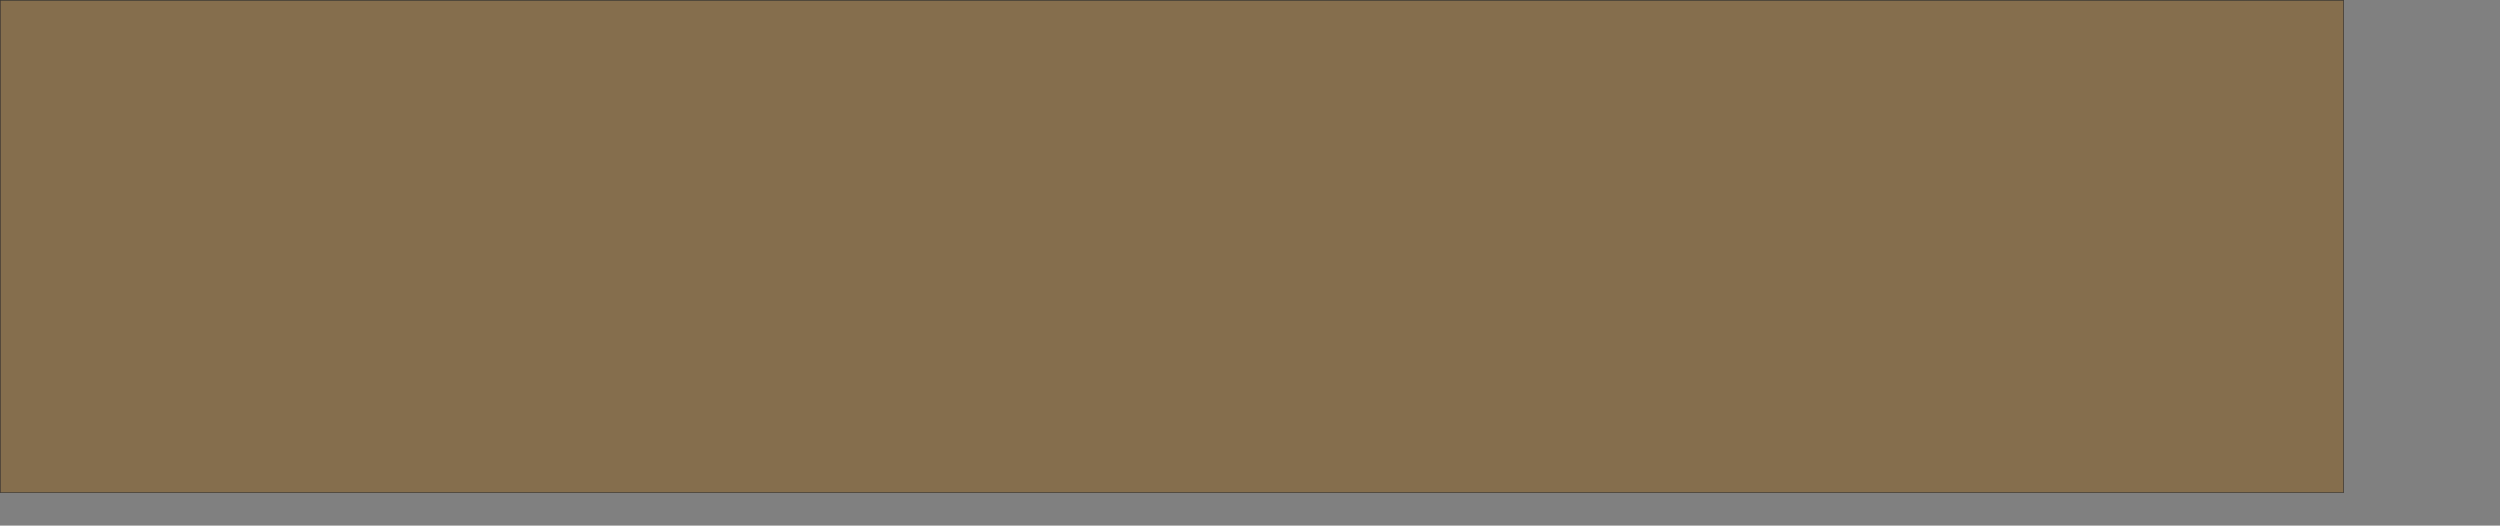 <?xml version="1.0" encoding="UTF-8" standalone="no"?>
<svg width="2823.07mm" height="593.513mm"
 xmlns="http://www.w3.org/2000/svg" xmlns:xlink="http://www.w3.org/1999/xlink"  version="1.2" baseProfile="tiny">
<rect width="100%" height="100%" fill="#808080" stroke="none"/>
<title>SVG Generator Example Drawing</title>
<desc>An SVG drawing created by the SVG Generator</desc>
<defs>
</defs>
<g fill="none" stroke="black" stroke-width="1" fill-rule="evenodd" stroke-linecap="square" stroke-linejoin="bevel" >

<g fill="none" stroke="#000000" stroke-opacity="1" stroke-width="1" stroke-linecap="square" stroke-linejoin="bevel" transform="matrix(1,0,0,-1,0,2103)"
font-family="MS Shell Dlg 2" font-size="10.312" font-weight="400" font-style="normal" 
>
</g>

<g fill="none" stroke="#000000" stroke-opacity="1" stroke-width="1" stroke-linecap="square" stroke-linejoin="bevel" transform="matrix(1,0,0,-1,0,2103)"
font-family="MS Shell Dlg 2" font-size="10.312" font-weight="400" font-style="normal" 
>
</g>

<g fill="none" stroke="#000000" stroke-opacity="1" stroke-width="1" stroke-linecap="square" stroke-linejoin="bevel" transform="matrix(1,0,0,-1,-20098.5,1051.5)"
font-family="MS Shell Dlg 2" font-size="10.312" font-weight="400" font-style="normal" 
>
</g>

<g fill="#333333" fill-opacity="0.2" stroke="#333333" stroke-opacity="1" stroke-width="1" stroke-linecap="round" stroke-linejoin="round" transform="matrix(1,0,0,-1,-20098.5,1051.5)"
font-family="MS Shell Dlg 2" font-size="10.312" font-weight="400" font-style="normal" 
>
<path vector-effect="non-scaling-stroke" fill-rule="evenodd" d="M20100,1051 L30100,1051 L30100.4,1050.92 L30100.7,1050.71 L30100.9,1050.38 L30101,1050 L30101,-1050 L30100.9,-1050.38 L30100.7,-1050.71 L30100.4,-1050.92 L30100,-1051 L20100,-1051 L20099.6,-1050.92 L20099.3,-1050.71 L20099.1,-1050.38 L20099,-1050 L20099,1050 L20099.1,1050.38 L20099.3,1050.71 L20099.6,1050.92 L20100,1051"/>
</g>

<g fill="none" stroke="#000000" stroke-opacity="1" stroke-width="1" stroke-linecap="square" stroke-linejoin="bevel" transform="matrix(1,0,0,-1,-20098.5,1051.5)"
font-family="MS Shell Dlg 2" font-size="10.312" font-weight="400" font-style="normal" 
>
</g>

<g fill="none" stroke="#000000" stroke-opacity="1" stroke-width="1" stroke-linecap="square" stroke-linejoin="bevel" transform="matrix(1,0,0,-1,-20098.5,1051.5)"
font-family="MS Shell Dlg 2" font-size="10.312" font-weight="400" font-style="normal" 
>
</g>

<g fill="#ae5151" fill-opacity="0.2" stroke="#333333" stroke-opacity="1" stroke-width="1" stroke-linecap="round" stroke-linejoin="round" transform="matrix(1,0,0,-1,-20098.5,1051.5)"
font-family="MS Shell Dlg 2" font-size="10.312" font-weight="400" font-style="normal" 
>
<path vector-effect="non-scaling-stroke" fill-rule="evenodd" d="M20100,1051 L30100,1051 L30100.4,1050.92 L30100.7,1050.71 L30100.9,1050.38 L30101,1050 L30101,-1050 L30100.9,-1050.38 L30100.7,-1050.71 L30100.4,-1050.92 L30100,-1051 L20100,-1051 L20099.6,-1050.92 L20099.3,-1050.71 L20099.1,-1050.38 L20099,-1050 L20099,1050 L20099.1,1050.38 L20099.3,1050.71 L20099.6,1050.92 L20100,1051"/>
</g>

<g fill="none" stroke="#000000" stroke-opacity="1" stroke-width="1" stroke-linecap="square" stroke-linejoin="bevel" transform="matrix(1,0,0,-1,-20098.5,1051.5)"
font-family="MS Shell Dlg 2" font-size="10.312" font-weight="400" font-style="normal" 
>
</g>

<g fill="none" stroke="#000000" stroke-opacity="1" stroke-width="1" stroke-linecap="square" stroke-linejoin="bevel" transform="matrix(1,0,0,-1,-20098.5,1051.5)"
font-family="MS Shell Dlg 2" font-size="10.312" font-weight="400" font-style="normal" 
>
</g>

<g fill="#ffff00" fill-opacity="0.2" stroke="#333333" stroke-opacity="1" stroke-width="1" stroke-linecap="round" stroke-linejoin="round" transform="matrix(1,0,0,-1,-20098.5,1051.5)"
font-family="MS Shell Dlg 2" font-size="10.312" font-weight="400" font-style="normal" 
>
<path vector-effect="non-scaling-stroke" fill-rule="evenodd" d="M20100,1051 L30100,1051 L30100.4,1050.92 L30100.7,1050.71 L30100.9,1050.38 L30101,1050 L30101,-1050 L30100.9,-1050.38 L30100.7,-1050.71 L30100.4,-1050.92 L30100,-1051 L20100,-1051 L20099.6,-1050.92 L20099.3,-1050.71 L20099.1,-1050.38 L20099,-1050 L20099,1050 L20099.1,1050.38 L20099.3,1050.71 L20099.6,1050.92 L20100,1051"/>
</g>

<g fill="none" stroke="#000000" stroke-opacity="1" stroke-width="1" stroke-linecap="square" stroke-linejoin="bevel" transform="matrix(1,0,0,-1,-20098.5,1051.5)"
font-family="MS Shell Dlg 2" font-size="10.312" font-weight="400" font-style="normal" 
>
</g>

<g fill="none" stroke="#000000" stroke-opacity="1" stroke-width="1" stroke-linecap="square" stroke-linejoin="bevel" transform="matrix(1,0,0,-1,-20098.5,1051.5)"
font-family="MS Shell Dlg 2" font-size="10.312" font-weight="400" font-style="normal" 
>
</g>

<g fill="#ae5151" fill-opacity="0.2" stroke="#333333" stroke-opacity="1" stroke-width="1" stroke-linecap="round" stroke-linejoin="round" transform="matrix(1,0,0,-1,-20098.5,1051.5)"
font-family="MS Shell Dlg 2" font-size="10.312" font-weight="400" font-style="normal" 
>
<path vector-effect="non-scaling-stroke" fill-rule="evenodd" d="M20100,1051 L30100,1051 L30100.4,1050.92 L30100.7,1050.71 L30100.9,1050.38 L30101,1050 L30101,-1050 L30100.9,-1050.38 L30100.7,-1050.71 L30100.4,-1050.92 L30100,-1051 L20100,-1051 L20099.6,-1050.92 L20099.3,-1050.71 L20099.1,-1050.38 L20099,-1050 L20099,1050 L20099.1,1050.38 L20099.3,1050.71 L20099.6,1050.92 L20100,1051"/>
</g>

<g fill="none" stroke="#000000" stroke-opacity="1" stroke-width="1" stroke-linecap="square" stroke-linejoin="bevel" transform="matrix(1,0,0,-1,-20098.5,1051.5)"
font-family="MS Shell Dlg 2" font-size="10.312" font-weight="400" font-style="normal" 
>
</g>

<g fill="none" stroke="#000000" stroke-opacity="1" stroke-width="1" stroke-linecap="square" stroke-linejoin="bevel" transform="matrix(1,0,0,-1,-20098.5,1051.5)"
font-family="MS Shell Dlg 2" font-size="10.312" font-weight="400" font-style="normal" 
>
</g>

<g fill="#333333" fill-opacity="0.2" stroke="#333333" stroke-opacity="1" stroke-width="1" stroke-linecap="round" stroke-linejoin="round" transform="matrix(1,0,0,-1,-20098.5,1051.5)"
font-family="MS Shell Dlg 2" font-size="10.312" font-weight="400" font-style="normal" 
>
<path vector-effect="non-scaling-stroke" fill-rule="evenodd" d="M20100,1051 L30100,1051 L30100.4,1050.92 L30100.7,1050.71 L30100.9,1050.38 L30101,1050 L30101,-1050 L30100.9,-1050.38 L30100.7,-1050.71 L30100.4,-1050.92 L30100,-1051 L20100,-1051 L20099.6,-1050.92 L20099.3,-1050.71 L20099.1,-1050.38 L20099,-1050 L20099,1050 L20099.1,1050.38 L20099.3,1050.71 L20099.6,1050.92 L20100,1051"/>
</g>

<g fill="none" stroke="#000000" stroke-opacity="1" stroke-width="1" stroke-linecap="square" stroke-linejoin="bevel" transform="matrix(1,0,0,-1,-20098.5,1051.5)"
font-family="MS Shell Dlg 2" font-size="10.312" font-weight="400" font-style="normal" 
>
</g>

<g fill="none" stroke="#000000" stroke-opacity="1" stroke-width="1" stroke-linecap="square" stroke-linejoin="bevel" transform="matrix(1,0,0,-1,0,2103)"
font-family="MS Shell Dlg 2" font-size="10.312" font-weight="400" font-style="normal" 
>
</g>
</g>
</svg>
